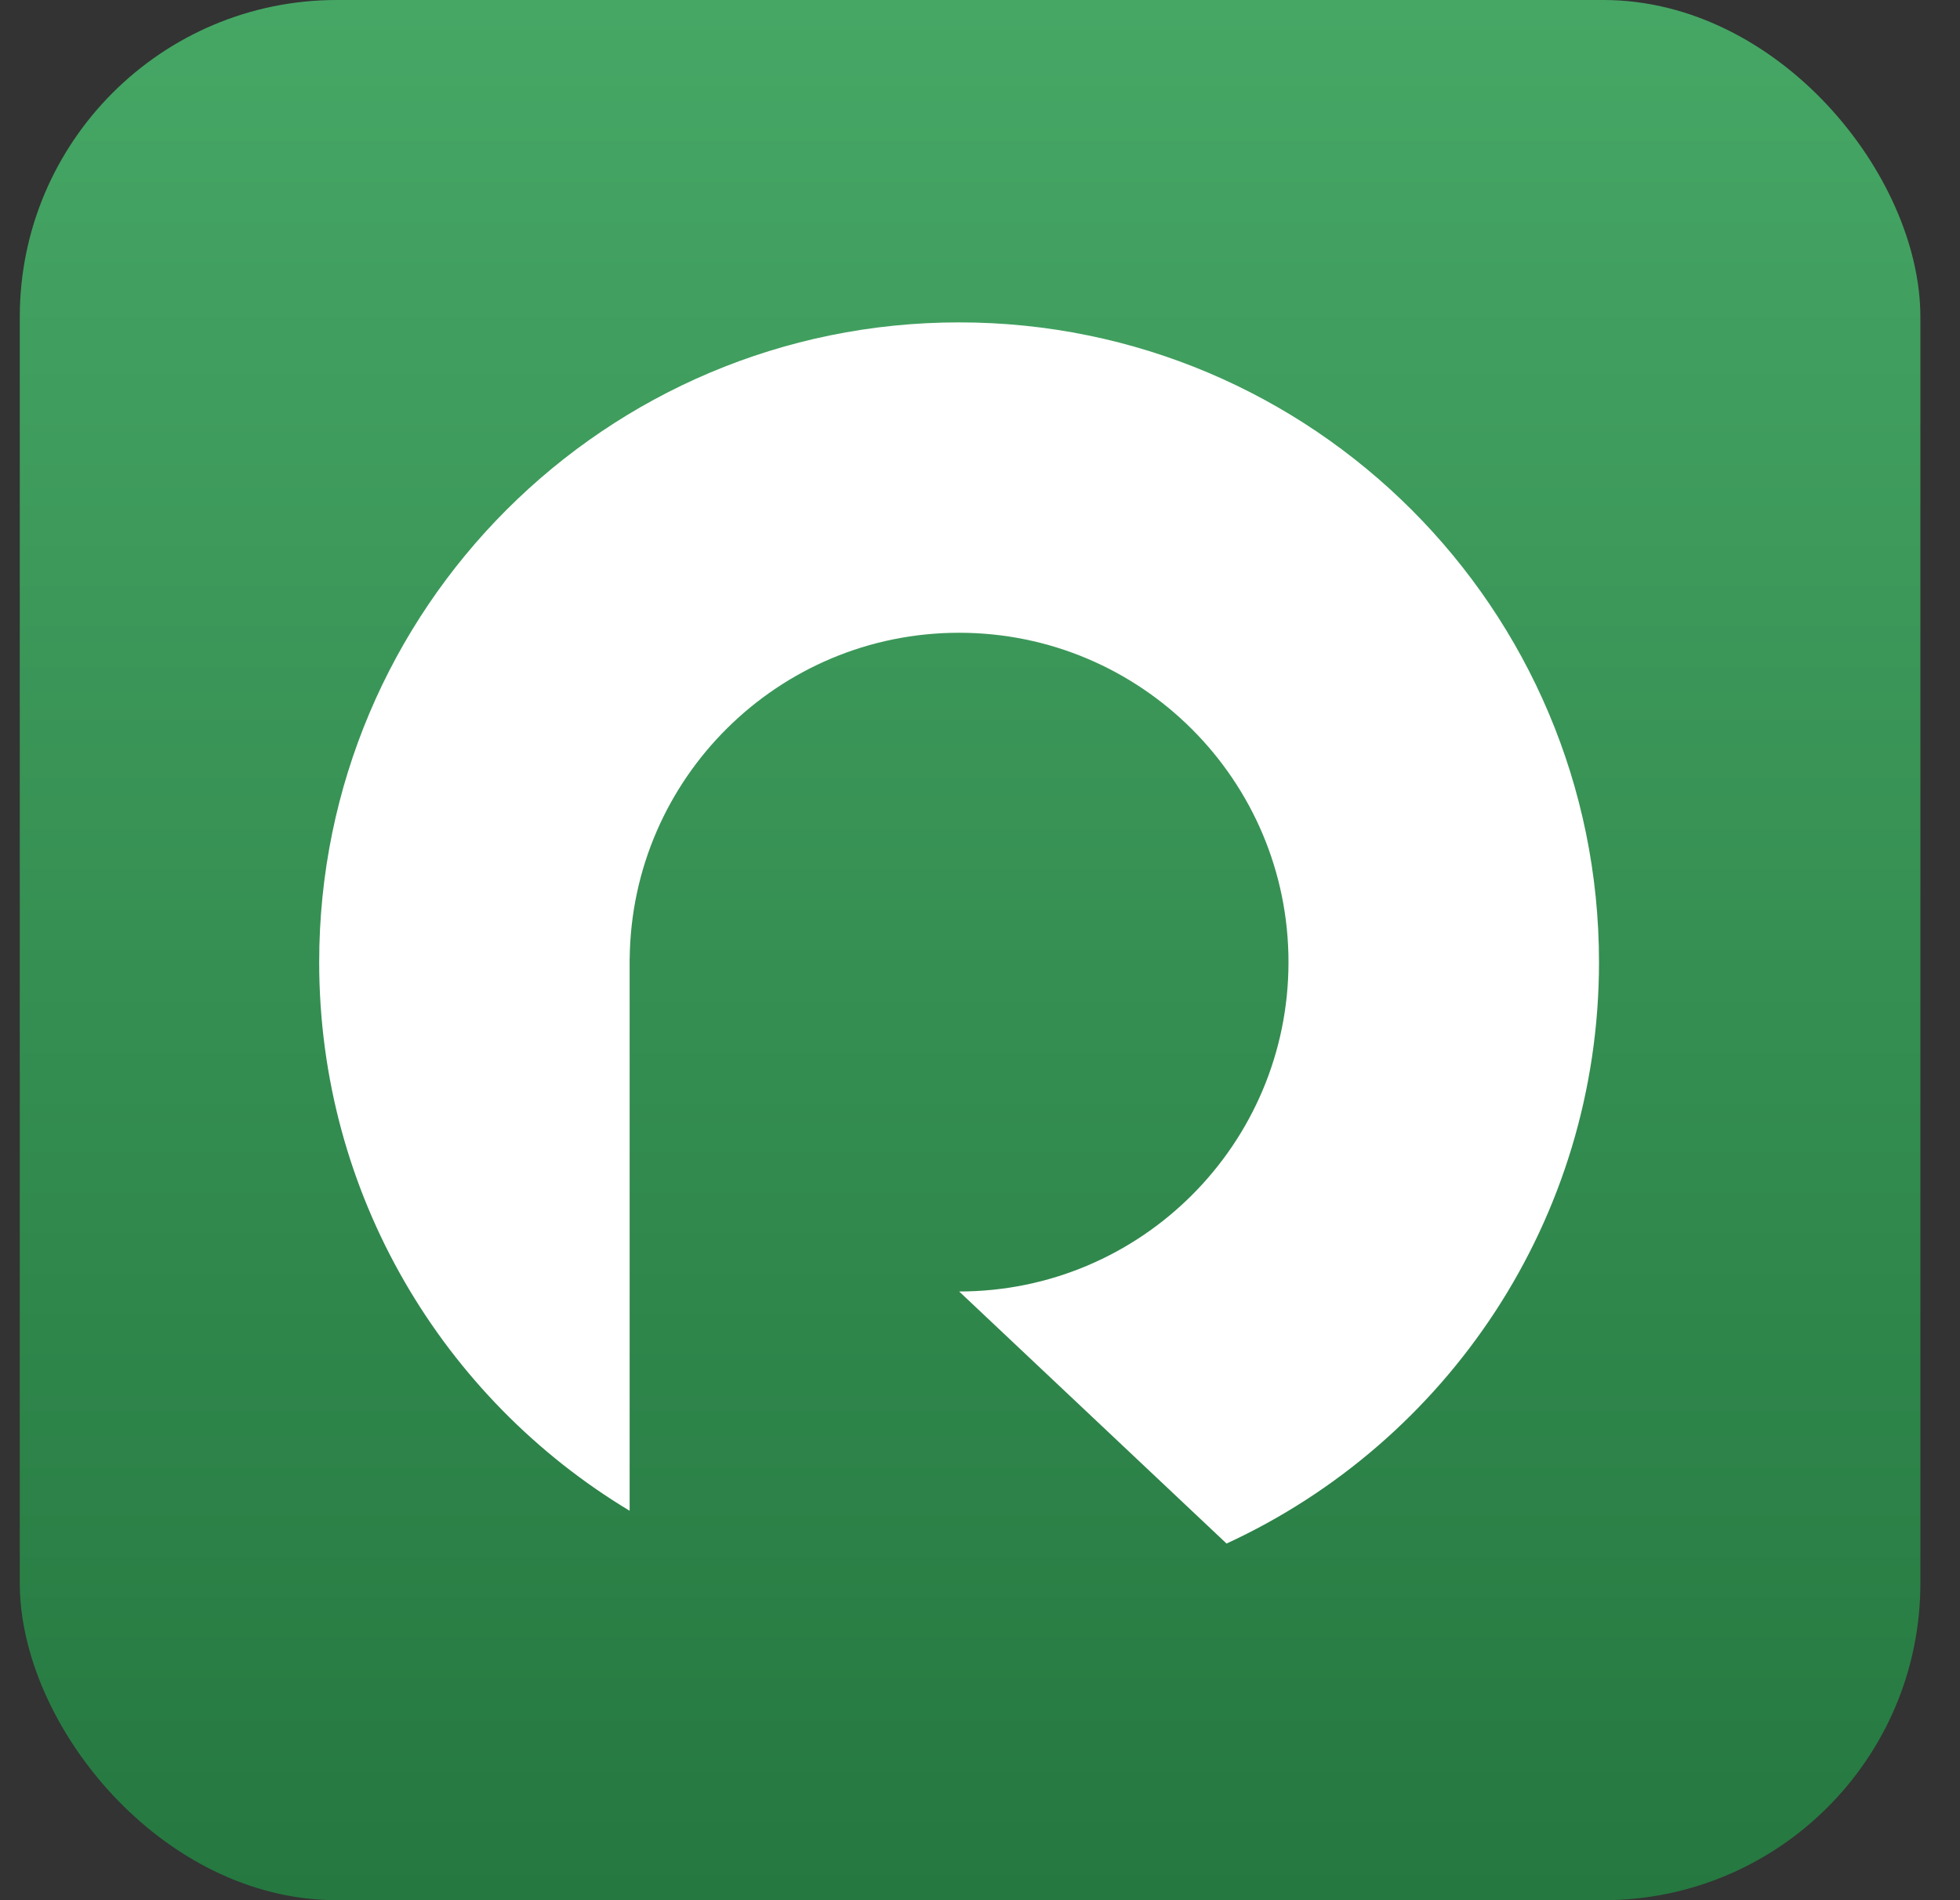 <svg width="33" height="32" viewBox="0 0 33 32" fill="none" xmlns="http://www.w3.org/2000/svg">
<rect x="0" y="0" width="33" height="32" fill="#333333" stroke="none"/>
<rect x="0.333" width="32" height="32" rx="5.338" fill="url(#paint0_linear_9626_25212)"/>
<path d="M20.651 25.994C24.352 24.288 26.922 20.546 26.922 16.203C26.922 10.252 22.098 5.429 16.148 5.429C10.197 5.429 5.374 10.252 5.374 16.203C5.374 20.125 7.469 23.557 10.601 25.442V16.139L10.602 16.139C10.636 13.105 13.106 10.656 16.148 10.656C19.211 10.656 21.694 13.14 21.694 16.203C21.694 19.266 19.211 21.749 16.149 21.749L20.651 25.994Z" fill="white"/>
<defs>
<linearGradient id="paint0_linear_9626_25212" x1="16.333" y1="0" x2="16.333" y2="32" gradientUnits="userSpaceOnUse">
<stop stop-color="#46A765"/>
<stop offset="1" stop-color="#257840"/>
</linearGradient>
</defs>
</svg>
